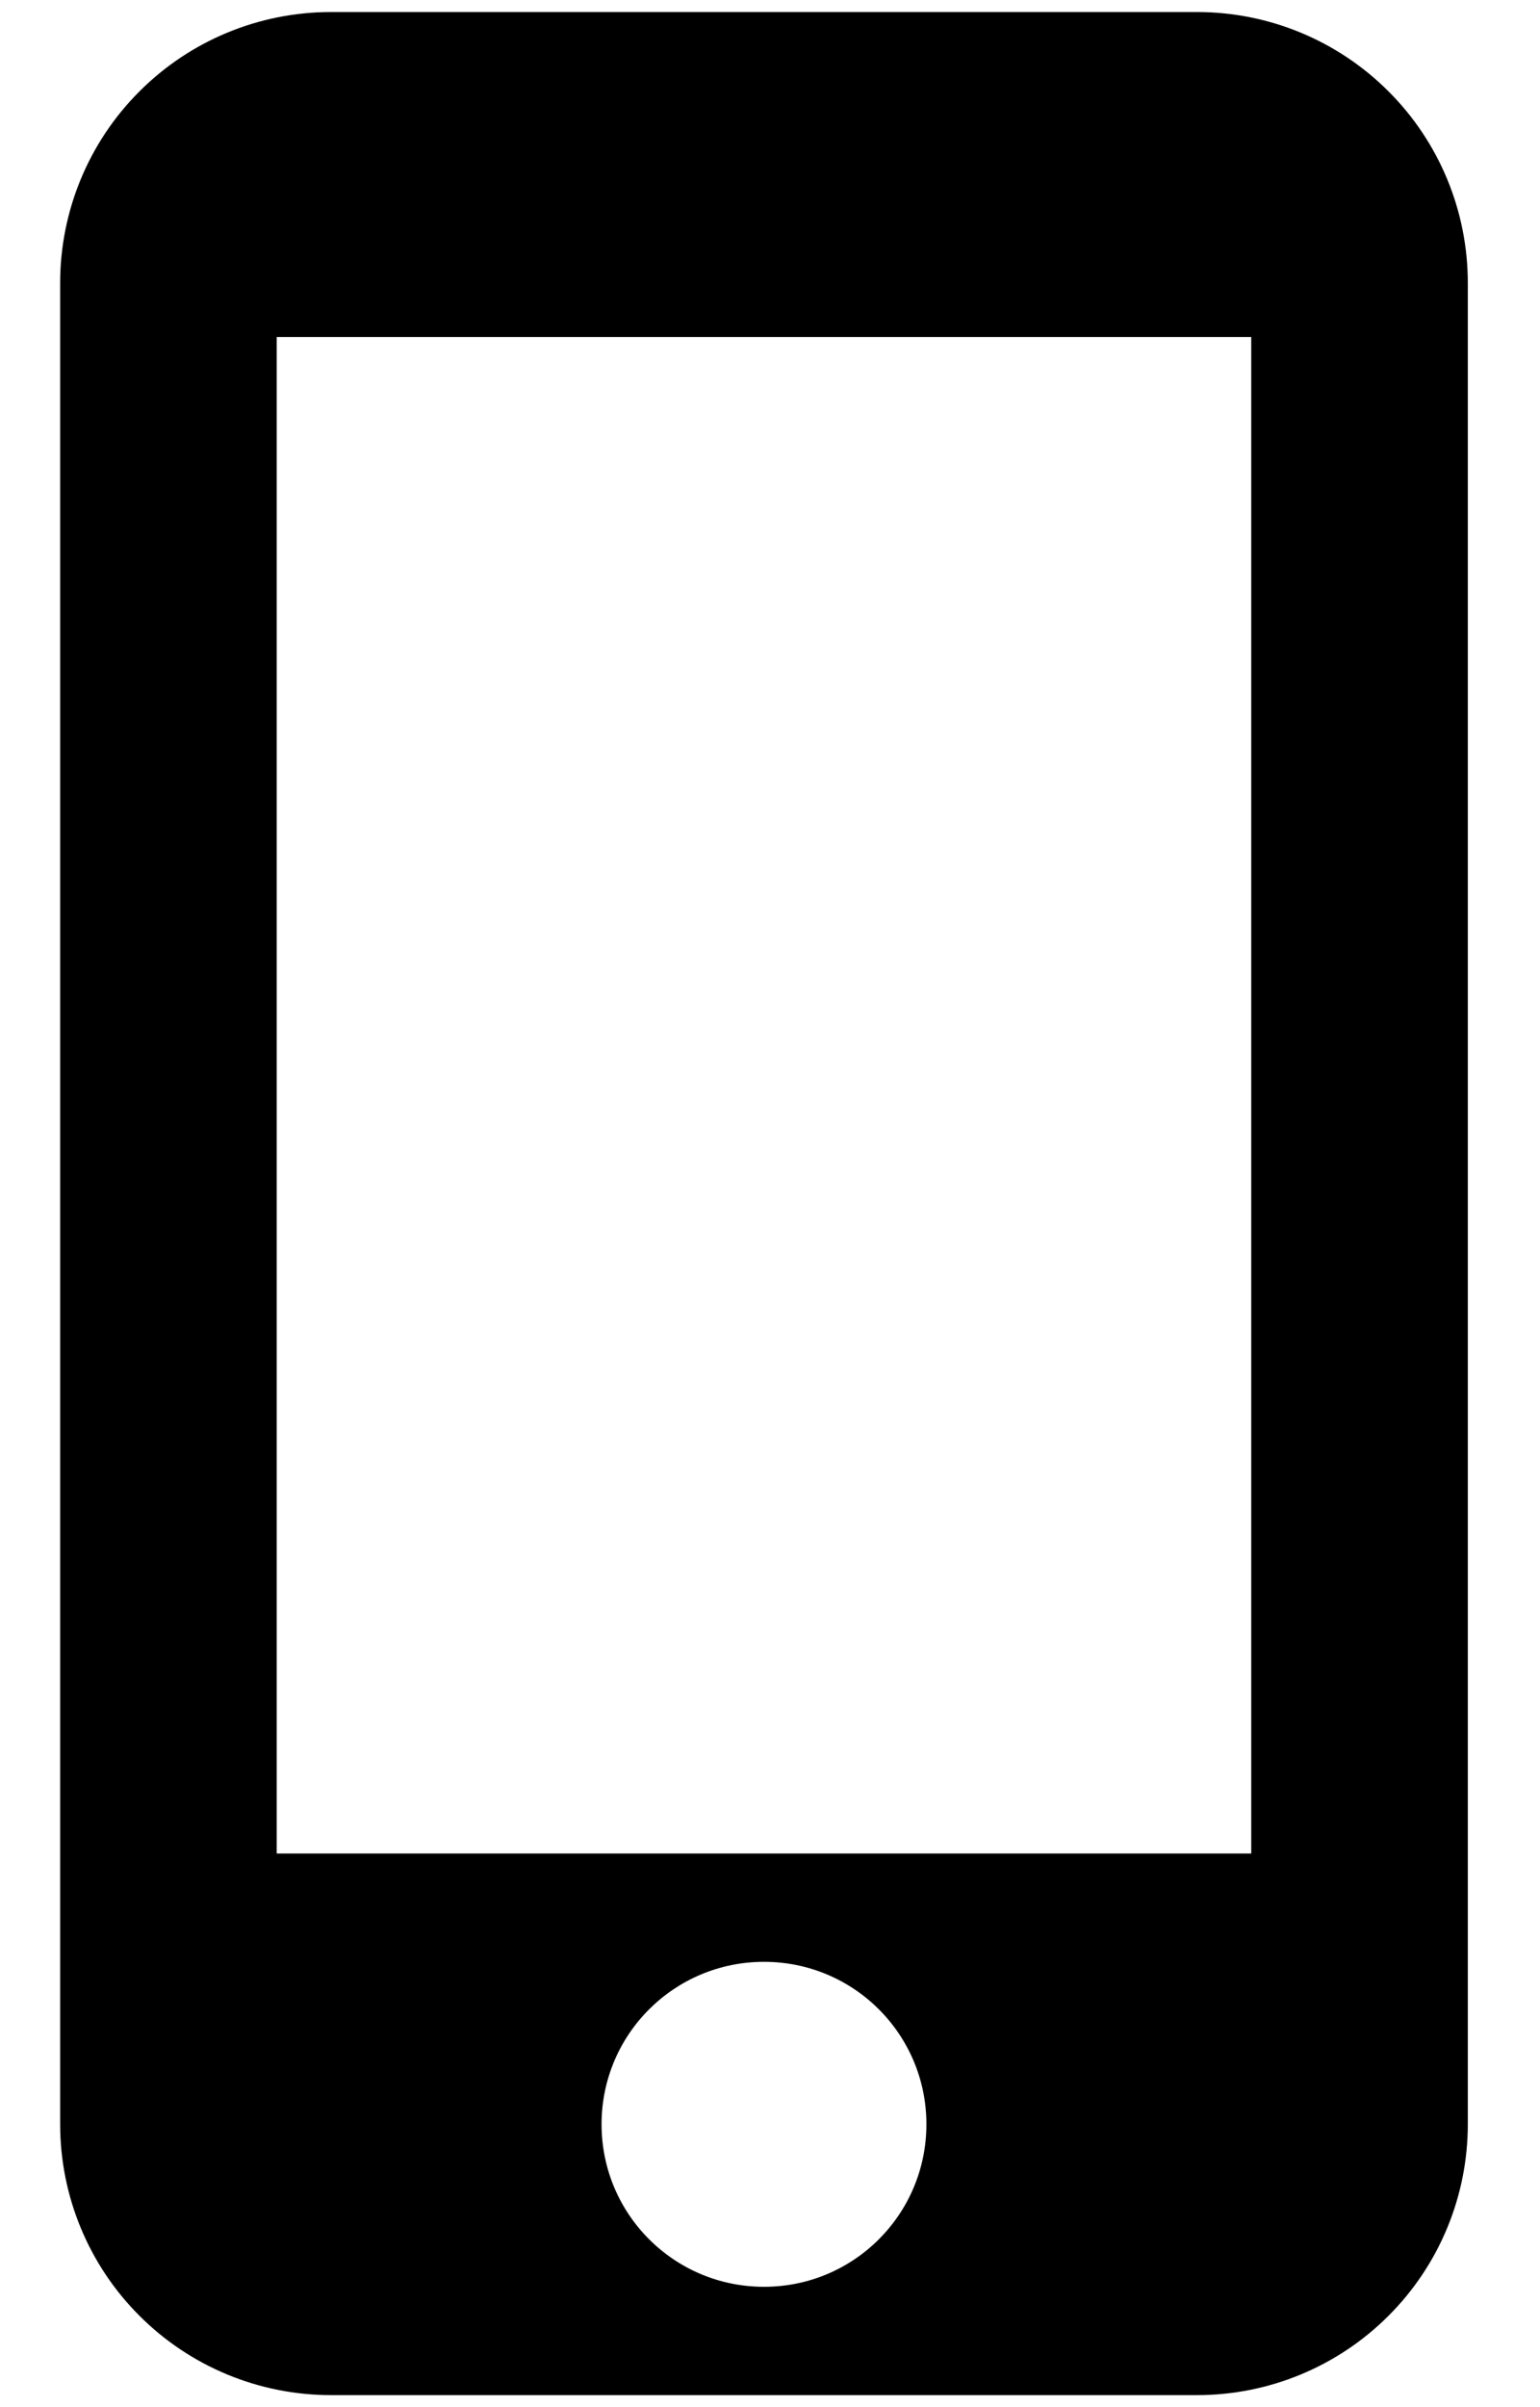 <svg width="16" height="25" viewBox="0 0 16 25" fill="none" xmlns="http://www.w3.org/2000/svg">
<path d="M12.438 0.125H3.438C2.692 0.125 1.976 0.421 1.449 0.949C0.921 1.476 0.625 2.192 0.625 2.938V22.062C0.625 22.808 0.921 23.524 1.449 24.051C1.976 24.579 2.692 24.875 3.438 24.875H12.438C13.183 24.875 13.899 24.579 14.426 24.051C14.954 23.524 15.25 22.808 15.25 22.062V2.938C15.25 2.192 14.954 1.476 14.426 0.949C13.899 0.421 13.183 0.125 12.438 0.125ZM7.938 23.75C7.004 23.75 6.25 22.996 6.25 22.062C6.25 21.129 7.004 20.375 7.938 20.375C8.871 20.375 9.625 21.129 9.625 22.062C9.625 22.996 8.871 23.75 7.938 23.75ZM13 19.25H2.875V3.5H13V19.25Z" fill="black"/>
</svg>

